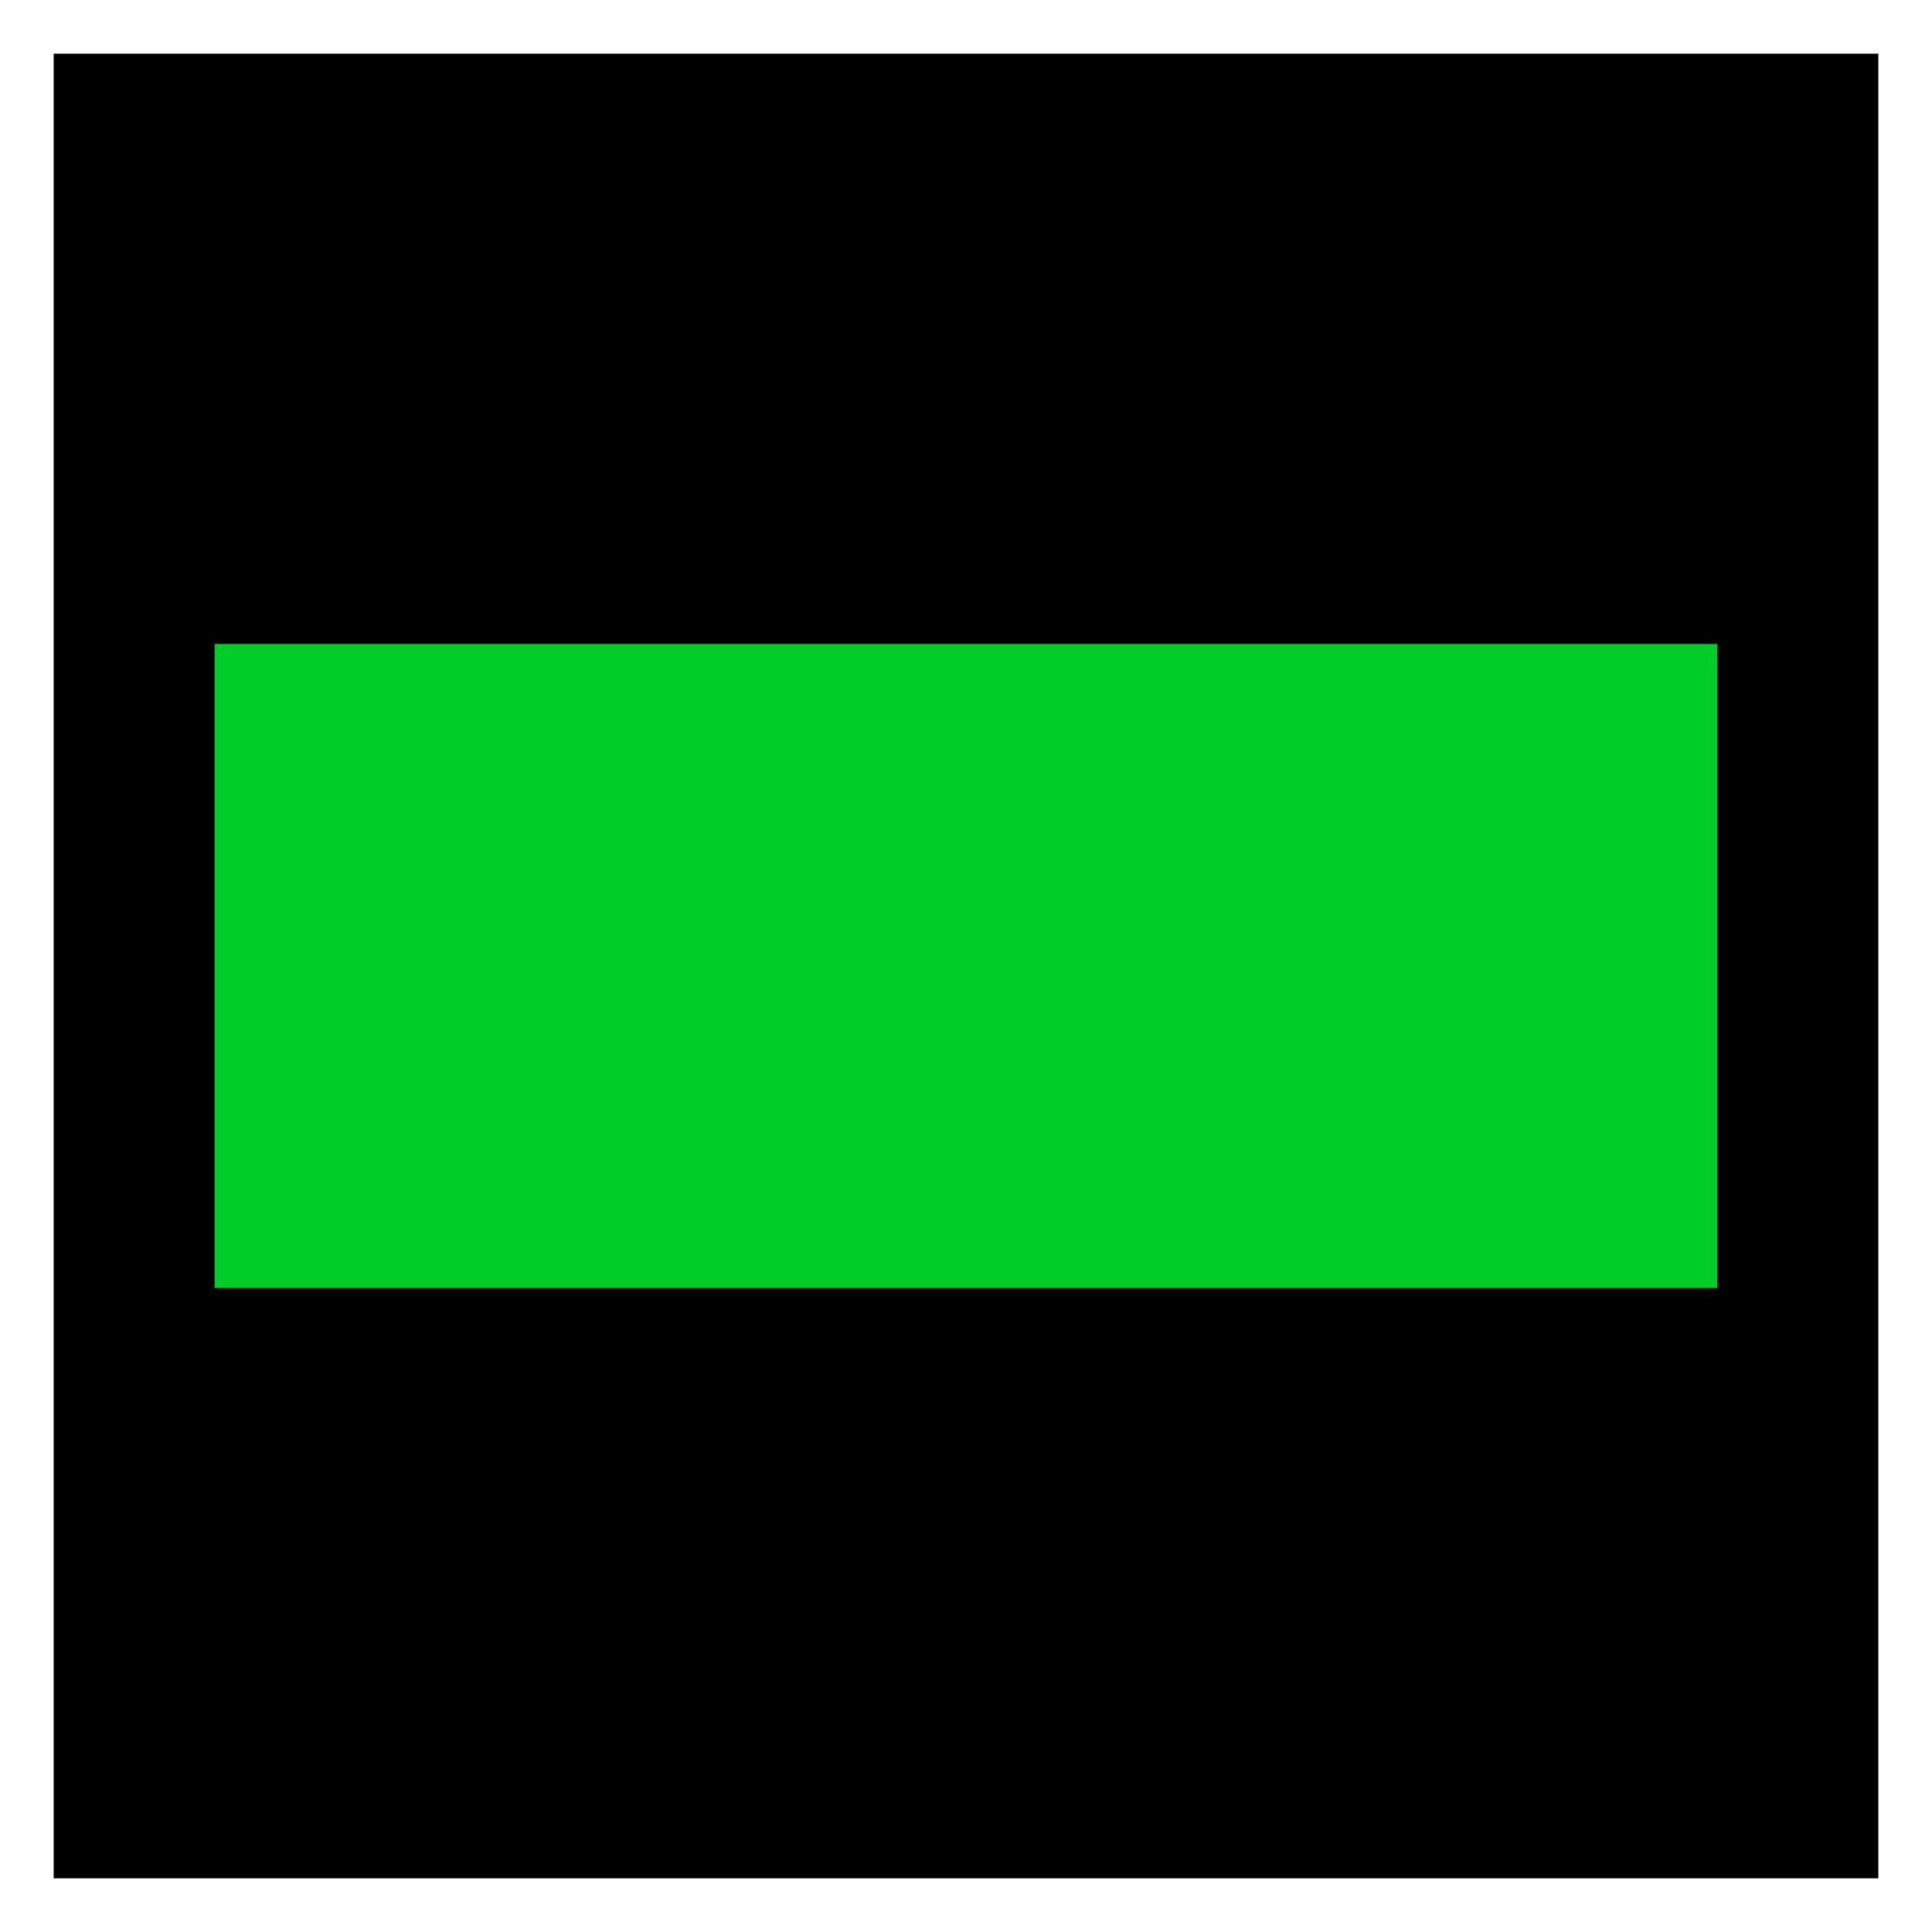 <?xml version='1.0' encoding='utf-8'?>
<svg xmlns:dc="http://purl.org/dc/elements/1.1/" xmlns:cc="http://creativecommons.org/ns#" xmlns:rdf="http://www.w3.org/1999/02/22-rdf-syntax-ns#" xmlns="http://www.w3.org/2000/svg" id="svg2" viewBox="0 0 18 18" height="100%" width="100%" version="1.1">
  <defs id="defs6"/>
  <rect style="fill:none;stroke:none;visibility:hidden" id="canvas" y="0" x="0" height="18" width="18"/><rect x="1" y="1" width="16" height="16" id="shield" style="fill:#000000;fill-opacity:1;stroke:#000000;stroke-width:1.0;stroke-opacity:1;"/>
  <path style="fill:#00cd27;fill-opacity:1" id="black-green-bar" d="M 0,10 14,10 14,4 0,4 Z" transform="translate(2.0,2.0)"/>
</svg>
